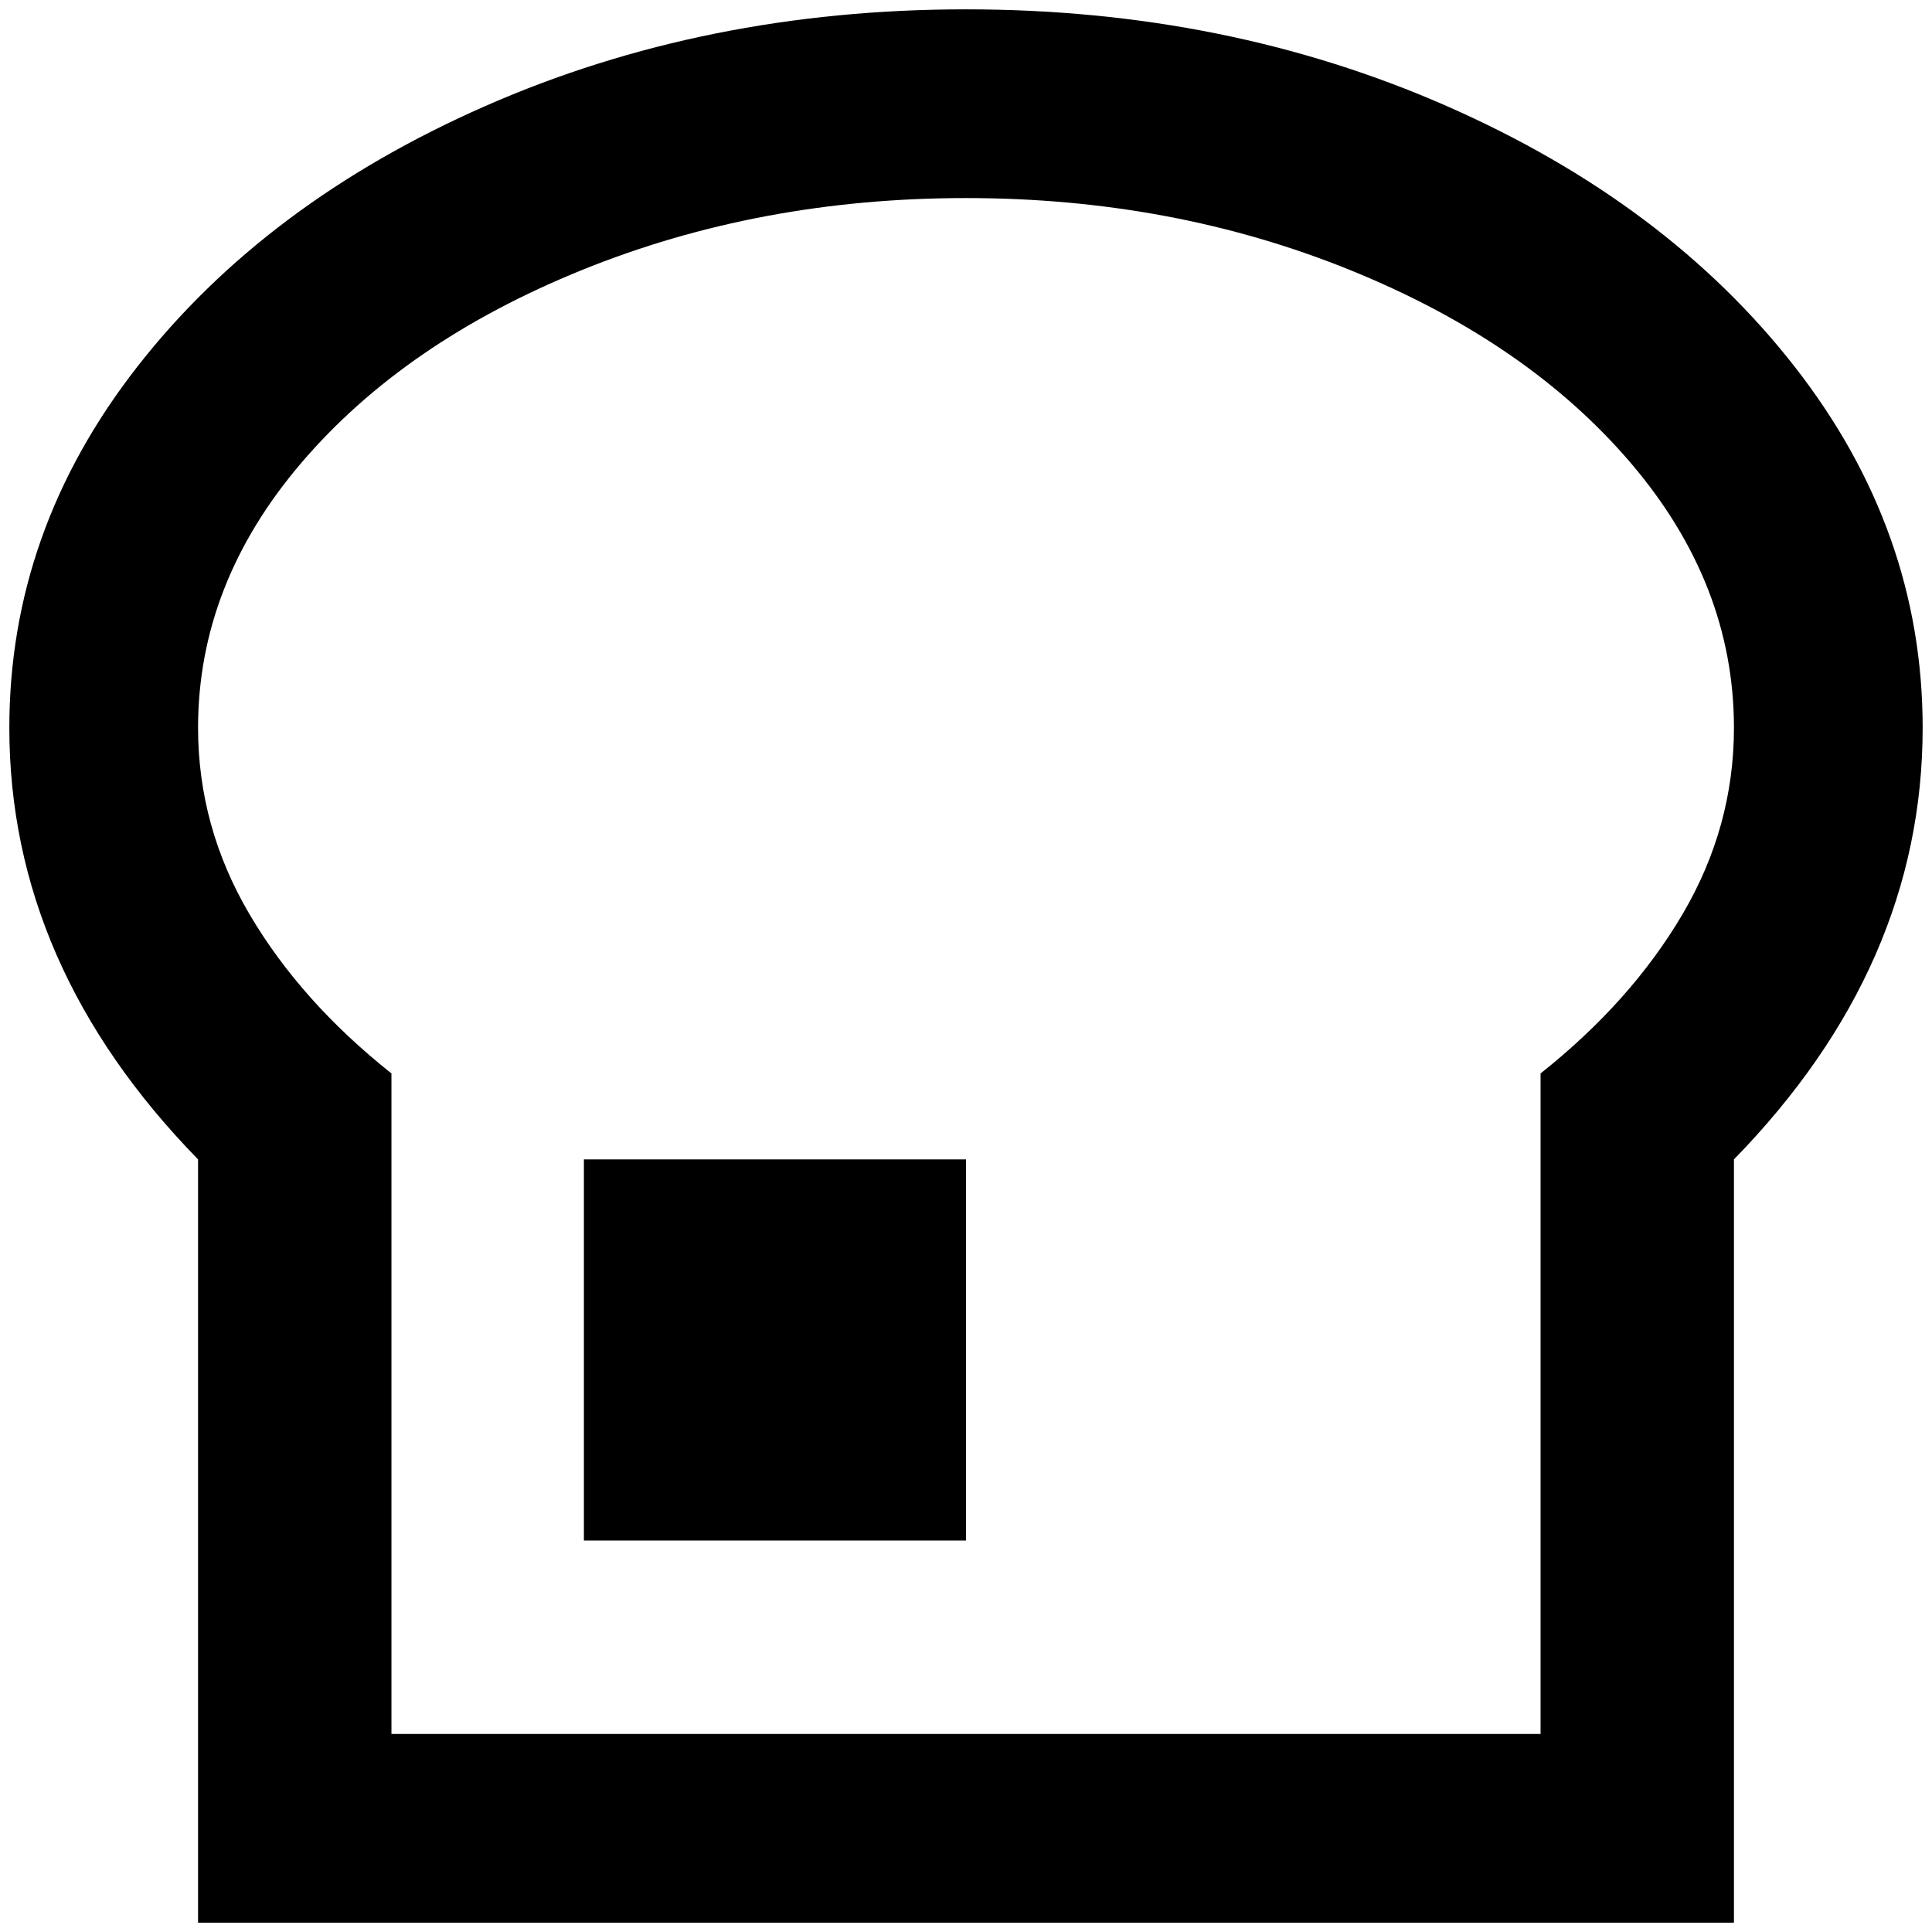 <?xml version="1.0" standalone="no"?>
<!DOCTYPE svg PUBLIC "-//W3C//DTD SVG 1.1//EN" "http://www.w3.org/Graphics/SVG/1.1/DTD/svg11.dtd" >
<svg xmlns="http://www.w3.org/2000/svg" xmlns:xlink="http://www.w3.org/1999/xlink" version="1.1" width="2048" height="2048" viewBox="-10 0 2068 2048">
   <path fill="currentColor"
d="M1024 0q279 0 514.5 103.5t372.5 279t137 386.5q0 255 -202 462v817h-1644v-817q-202 -207 -202 -462q0 -211 137 -386.5t372.5 -279t514.5 -103.5zM1639 1139q97 -77 152 -170.5t55 -199.5q0 -154 -110.5 -283.5t-300.5 -206.5t-411 -77t-411 77t-300.5 206.5
t-110.5 283.5q0 106 55 199.5t152 170.5v707h1230v-707zM615 1639v-408h409v408h-409z" />
</svg>
